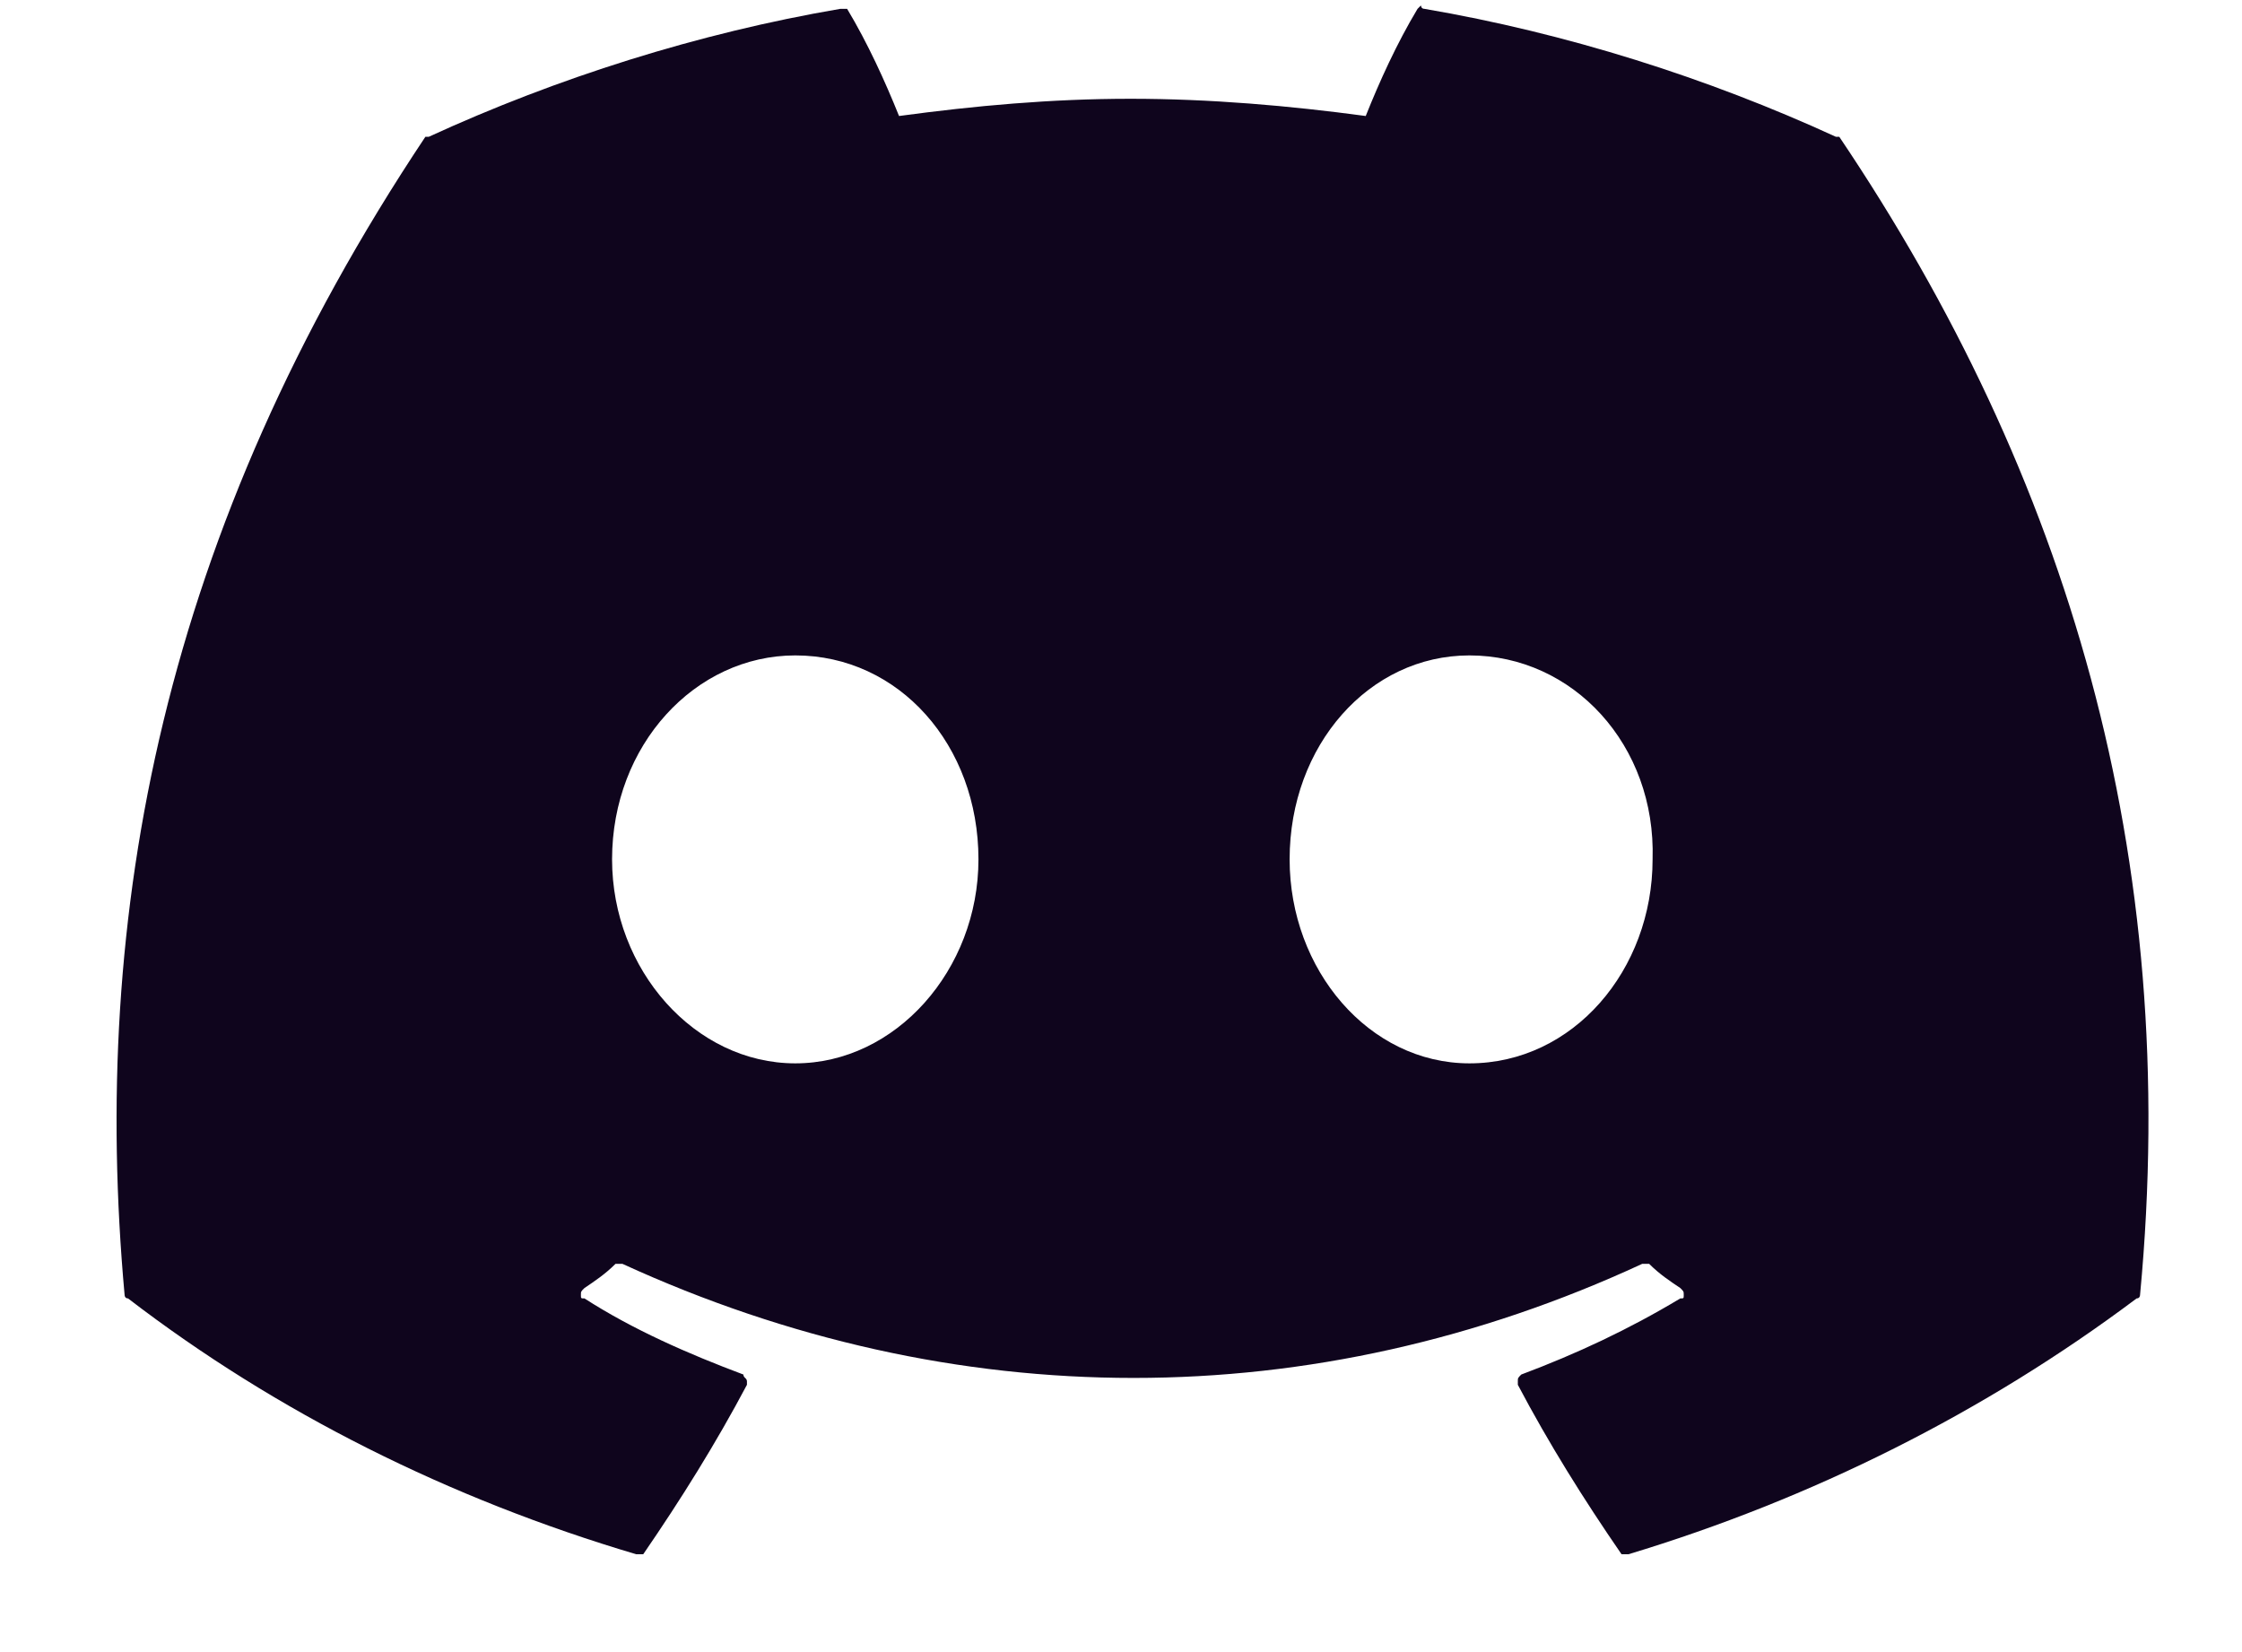 <svg width="19" height="14" viewBox="0 0 19 14" fill="none" xmlns="http://www.w3.org/2000/svg">
<path d="M15.587 1.159C17.521 4.03 18.488 7.253 18.136 10.974C18.136 10.974 18.136 11.003 18.107 11.003C16.818 11.97 15.353 12.702 13.8 13.171C13.771 13.171 13.742 13.171 13.742 13.171C13.419 12.702 13.126 12.233 12.863 11.735V11.706C12.863 11.677 12.863 11.677 12.892 11.648C13.361 11.472 13.8 11.267 14.24 11.003C14.269 11.003 14.269 11.003 14.269 10.974C14.269 10.944 14.269 10.944 14.24 10.915C14.152 10.856 14.064 10.798 13.976 10.71H13.947H13.917C11.134 11.999 8.087 11.999 5.275 10.71C5.246 10.71 5.246 10.71 5.246 10.71C5.216 10.71 5.216 10.71 5.216 10.71C5.128 10.798 5.04 10.856 4.953 10.915C4.923 10.944 4.923 10.944 4.923 10.974C4.923 11.003 4.923 11.003 4.953 11.003C5.363 11.267 5.831 11.472 6.3 11.648C6.3 11.677 6.33 11.677 6.33 11.706V11.735C6.066 12.233 5.773 12.702 5.451 13.171C5.421 13.171 5.421 13.171 5.392 13.171C3.81 12.702 2.345 11.97 1.085 11.003C1.056 11.003 1.056 10.974 1.056 10.974C0.763 7.751 1.378 4.499 3.605 1.159C3.605 1.159 3.605 1.159 3.634 1.159C4.718 0.661 5.919 0.28 7.121 0.075C7.121 0.075 7.121 0.075 7.15 0.075H7.179C7.355 0.368 7.501 0.69 7.619 0.983C8.263 0.896 8.908 0.837 9.581 0.837C10.255 0.837 10.929 0.896 11.574 0.983C11.691 0.69 11.837 0.368 12.013 0.075L12.042 0.046C12.042 0.046 12.042 0.075 12.072 0.075C13.273 0.28 14.474 0.661 15.558 1.159C15.587 1.159 15.587 1.159 15.587 1.159ZM6.74 9.011C7.589 9.011 8.292 8.22 8.292 7.282C8.292 6.315 7.619 5.554 6.74 5.554C5.89 5.554 5.187 6.315 5.187 7.282C5.187 8.22 5.89 9.011 6.74 9.011ZM12.453 9.011C13.332 9.011 14.005 8.22 14.005 7.282C14.035 6.315 13.332 5.554 12.453 5.554C11.603 5.554 10.929 6.315 10.929 7.282C10.929 8.22 11.603 9.011 12.453 9.011Z" fill="#0F051D"/>
</svg>
